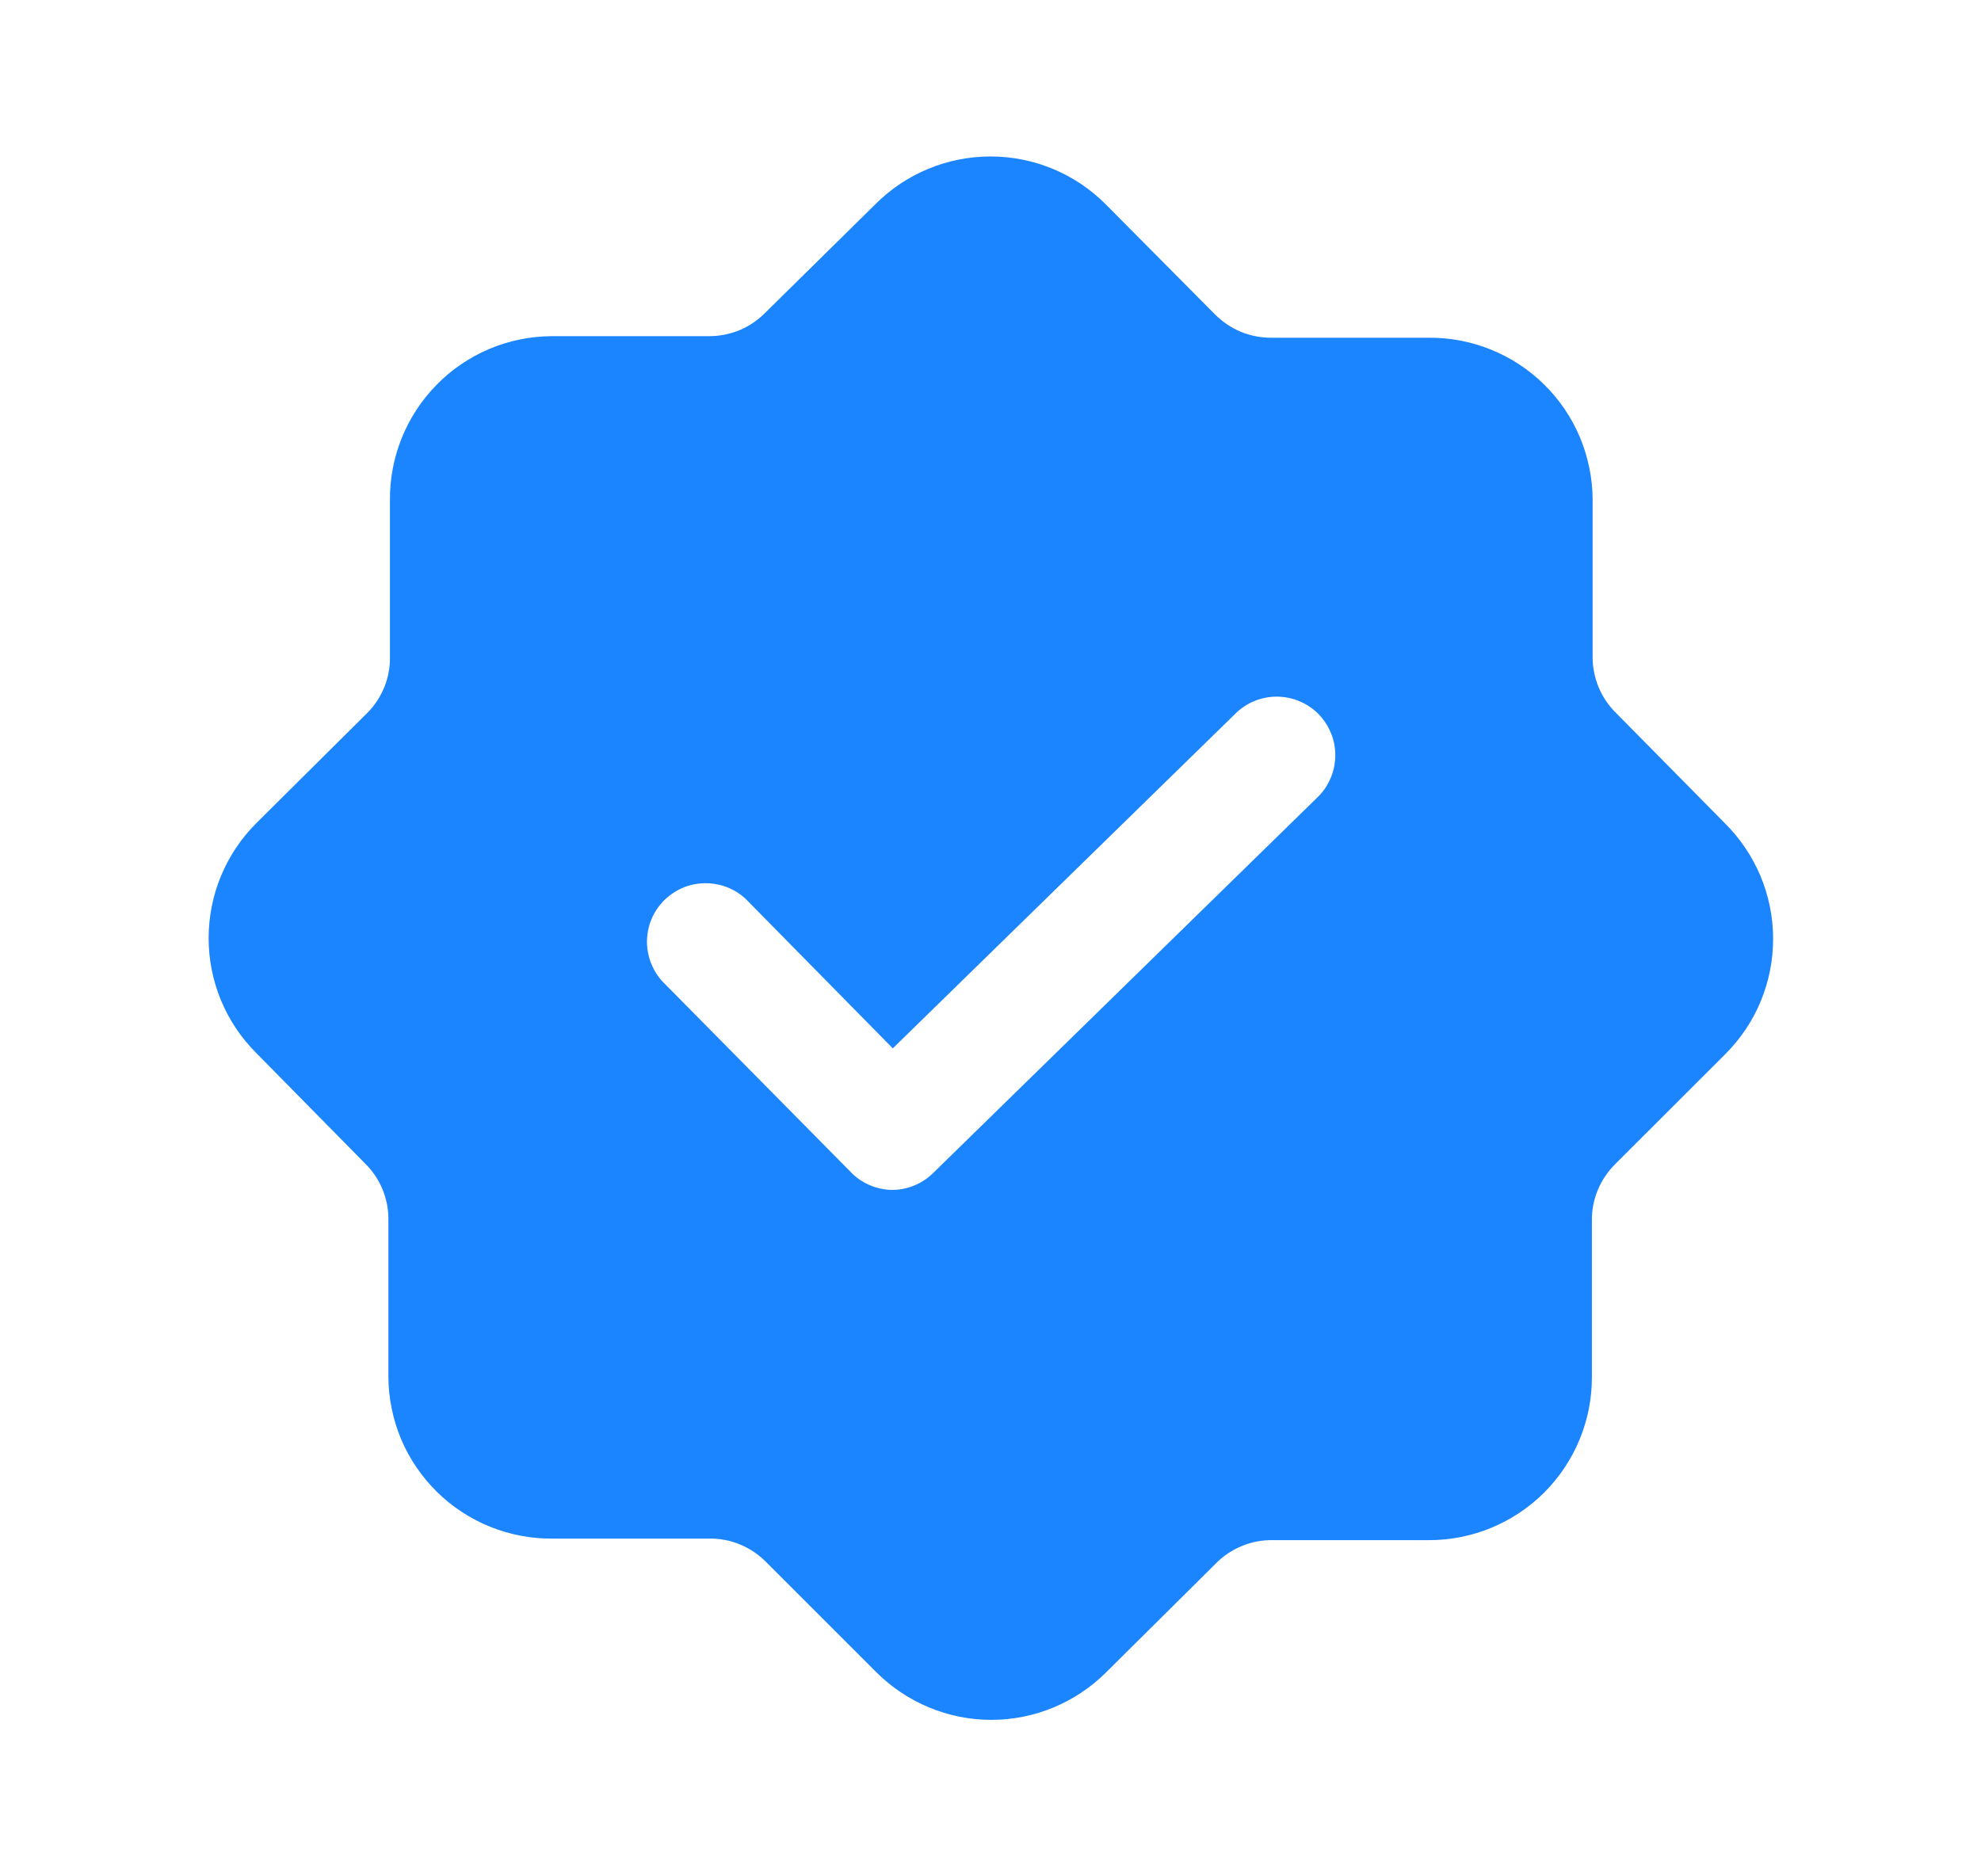 <svg width="19" height="18" viewBox="0 0 19 18" fill="none" xmlns="http://www.w3.org/2000/svg">
<path d="M16.543 7.897L15.5 6.84C15.427 6.769 15.37 6.683 15.331 6.589C15.293 6.495 15.273 6.394 15.275 6.292V4.792C15.274 4.587 15.232 4.384 15.153 4.194C15.073 4.005 14.957 3.833 14.81 3.689C14.664 3.544 14.49 3.431 14.3 3.354C14.109 3.276 13.905 3.238 13.7 3.24H12.2C12.098 3.241 11.997 3.222 11.903 3.184C11.809 3.145 11.724 3.087 11.652 3.015L10.602 1.957C10.31 1.665 9.914 1.501 9.5 1.501C9.087 1.501 8.69 1.665 8.398 1.957L7.34 3C7.269 3.072 7.184 3.13 7.089 3.169C6.995 3.207 6.894 3.226 6.793 3.225H5.293C5.087 3.226 4.884 3.267 4.694 3.347C4.505 3.427 4.333 3.543 4.189 3.69C4.045 3.836 3.931 4.009 3.854 4.2C3.777 4.39 3.738 4.594 3.74 4.8V6.3C3.742 6.402 3.723 6.503 3.684 6.597C3.645 6.691 3.588 6.776 3.515 6.847L2.458 7.897C2.165 8.19 2.001 8.586 2.001 9C2.001 9.413 2.165 9.81 2.458 10.102L3.5 11.16C3.573 11.231 3.63 11.316 3.669 11.41C3.708 11.505 3.727 11.606 3.725 11.707V13.207C3.726 13.413 3.768 13.616 3.847 13.806C3.927 13.995 4.044 14.167 4.19 14.311C4.336 14.455 4.51 14.569 4.7 14.646C4.891 14.723 5.095 14.762 5.3 14.76H6.8C6.902 14.758 7.003 14.777 7.097 14.816C7.191 14.855 7.276 14.912 7.348 14.985L8.405 16.042C8.698 16.334 9.094 16.499 9.508 16.499C9.921 16.499 10.318 16.334 10.61 16.042L11.66 15C11.731 14.927 11.816 14.87 11.911 14.831C12.005 14.792 12.106 14.773 12.207 14.775H13.707C14.121 14.775 14.518 14.61 14.811 14.318C15.103 14.025 15.268 13.629 15.268 13.215V11.715C15.266 11.613 15.285 11.512 15.324 11.418C15.362 11.324 15.42 11.239 15.492 11.167L16.55 10.11C16.695 9.964 16.811 9.792 16.889 9.601C16.967 9.411 17.007 9.208 17.006 9.002C17.006 8.796 16.964 8.593 16.885 8.403C16.805 8.214 16.689 8.042 16.543 7.897V7.897ZM12.635 7.65L8.953 11.25C8.901 11.302 8.839 11.344 8.77 11.372C8.702 11.401 8.629 11.415 8.555 11.415C8.481 11.414 8.407 11.398 8.339 11.368C8.271 11.339 8.209 11.296 8.158 11.242L6.38 9.442C6.325 9.39 6.282 9.328 6.252 9.258C6.222 9.189 6.206 9.115 6.205 9.039C6.205 8.964 6.219 8.889 6.248 8.819C6.277 8.749 6.32 8.686 6.374 8.633C6.428 8.581 6.492 8.539 6.562 8.511C6.632 8.484 6.707 8.471 6.783 8.473C6.858 8.475 6.933 8.492 7.001 8.523C7.07 8.554 7.132 8.599 7.183 8.655L8.563 10.057L11.848 6.847C11.953 6.742 12.096 6.683 12.245 6.683C12.394 6.683 12.537 6.742 12.643 6.847C12.695 6.9 12.737 6.963 12.765 7.032C12.794 7.101 12.808 7.175 12.807 7.25C12.806 7.325 12.791 7.399 12.761 7.467C12.732 7.536 12.689 7.598 12.635 7.65Z" fill="#1B84FF"/>
</svg>
